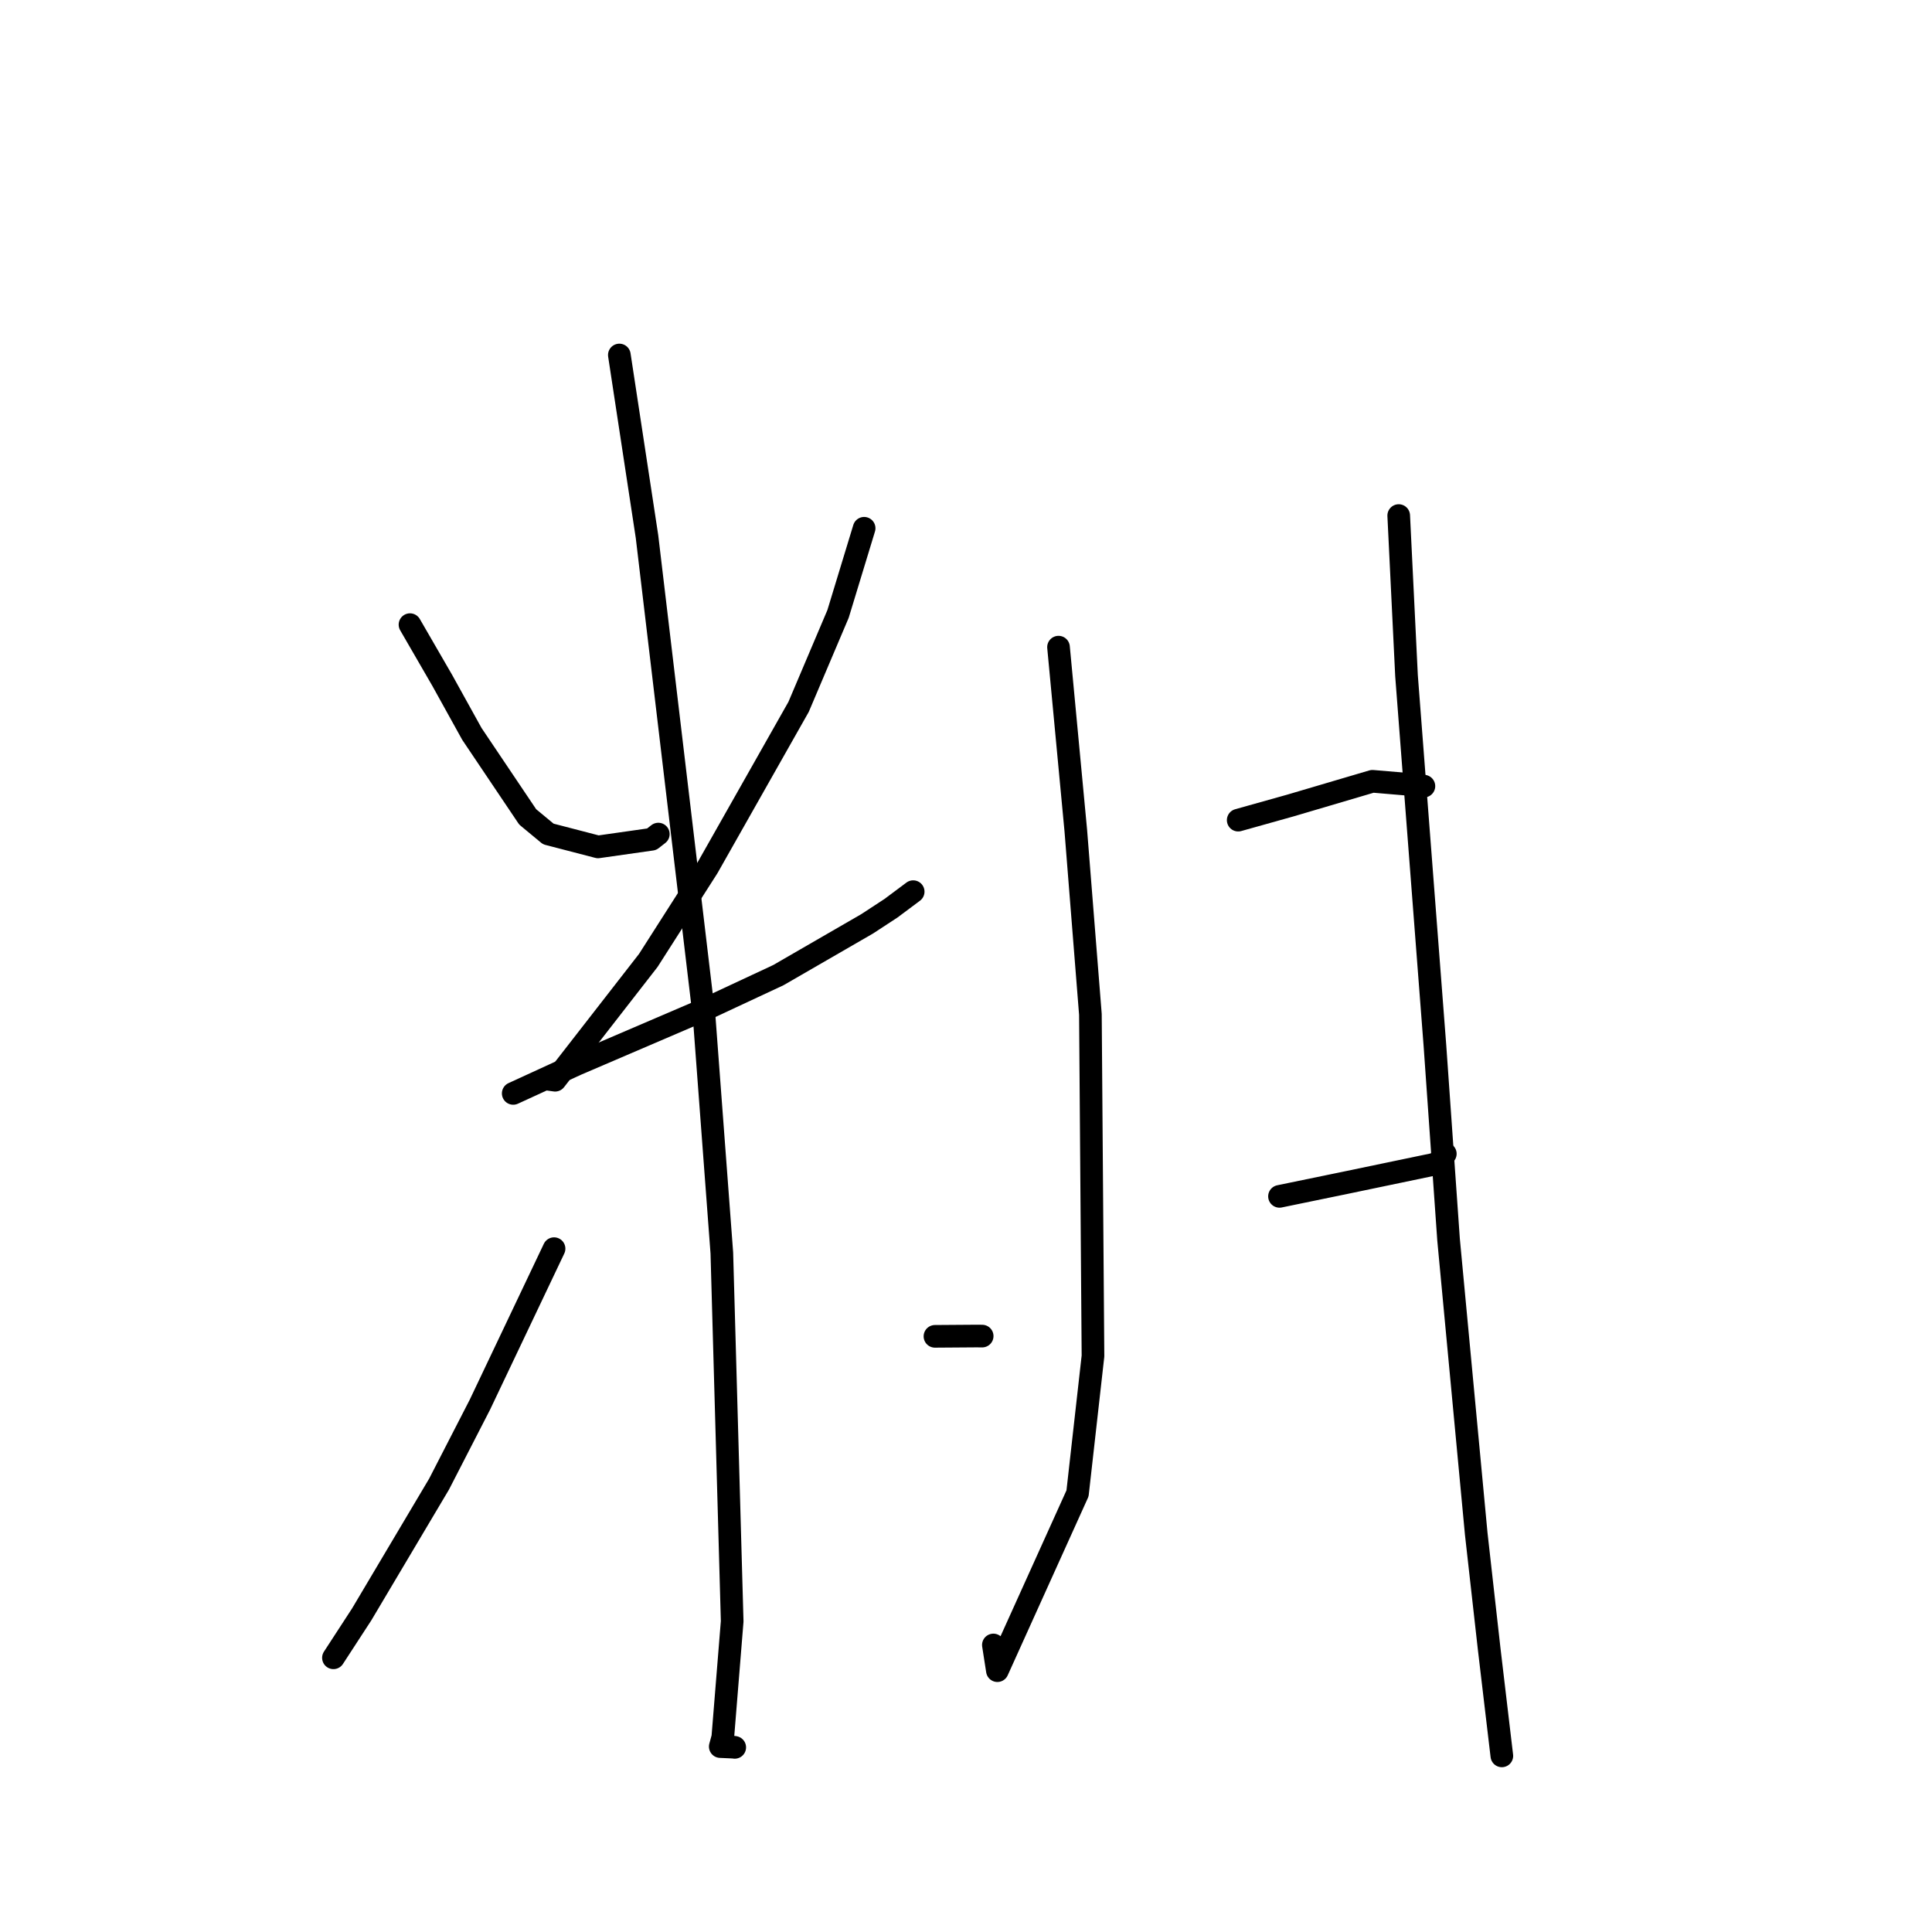 <?xml version="1.0" standalone="no"?>
    <svg width="256" height="256" xmlns="http://www.w3.org/2000/svg" version="1.1">
    <polyline stroke="black" stroke-width="3" stroke-linecap="round" fill="transparent" stroke-linejoin="round" points="54.326 82.768 58.595 90.147 62.529 97.249 69.922 108.244 72.653 110.506 79.244 112.219 86.349 111.208 87.231 110.52 " />
        <polyline stroke="black" stroke-width="3" stroke-linecap="round" fill="transparent" stroke-linejoin="round" points="114.502 69.998 111.046 81.348 105.816 93.669 93.779 114.934 85.9 127.265 73.556 143.136 72.641 143.009 " />
        <polyline stroke="black" stroke-width="3" stroke-linecap="round" fill="transparent" stroke-linejoin="round" points="68.004 144.882 76.414 141.022 93.89 133.528 103.153 129.202 114.902 122.413 118.056 120.349 120.806 118.296 121.002 118.149 " />
        <polyline stroke="black" stroke-width="3" stroke-linecap="round" fill="transparent" stroke-linejoin="round" points="82.067 47.039 85.732 71.106 93.317 134.923 95.647 166.027 97.018 214.828 95.775 230.194 95.439 231.431 97.242 231.513 97.357 231.536 " />
        <polyline stroke="black" stroke-width="3" stroke-linecap="round" fill="transparent" stroke-linejoin="round" points="73.416 165.454 63.585 186.135 58.177 196.656 47.924 213.918 44.544 219.112 44.206 219.631 44.182 219.668 " />
        <polyline stroke="black" stroke-width="3" stroke-linecap="round" fill="transparent" stroke-linejoin="round" points="123.886 177.071 129.37 177.032 130.143 177.039 " />
        <polyline stroke="black" stroke-width="3" stroke-linecap="round" fill="transparent" stroke-linejoin="round" points="140.259 85.75 142.548 110.04 144.484 134.409 144.826 179.679 142.778 197.881 132.159 221.372 131.628 217.967 " />
        <polyline stroke="black" stroke-width="3" stroke-linecap="round" fill="transparent" stroke-linejoin="round" points="164.068 108.674 170.975 106.738 181.858 103.525 188.262 104.068 188.675 104.167 " />
        <polyline stroke="black" stroke-width="3" stroke-linecap="round" fill="transparent" stroke-linejoin="round" points="169.539 158.525 178.303 156.718 190.376 154.2 191.357 153.061 191.511 152.882 " />
        <polyline stroke="black" stroke-width="3" stroke-linecap="round" fill="transparent" stroke-linejoin="round" points="185.337 68.315 186.371 89.541 190.138 138.577 191.943 164.277 195.608 203.228 197.322 218.482 198.849 231.375 199.002 232.664 " />
        </svg>